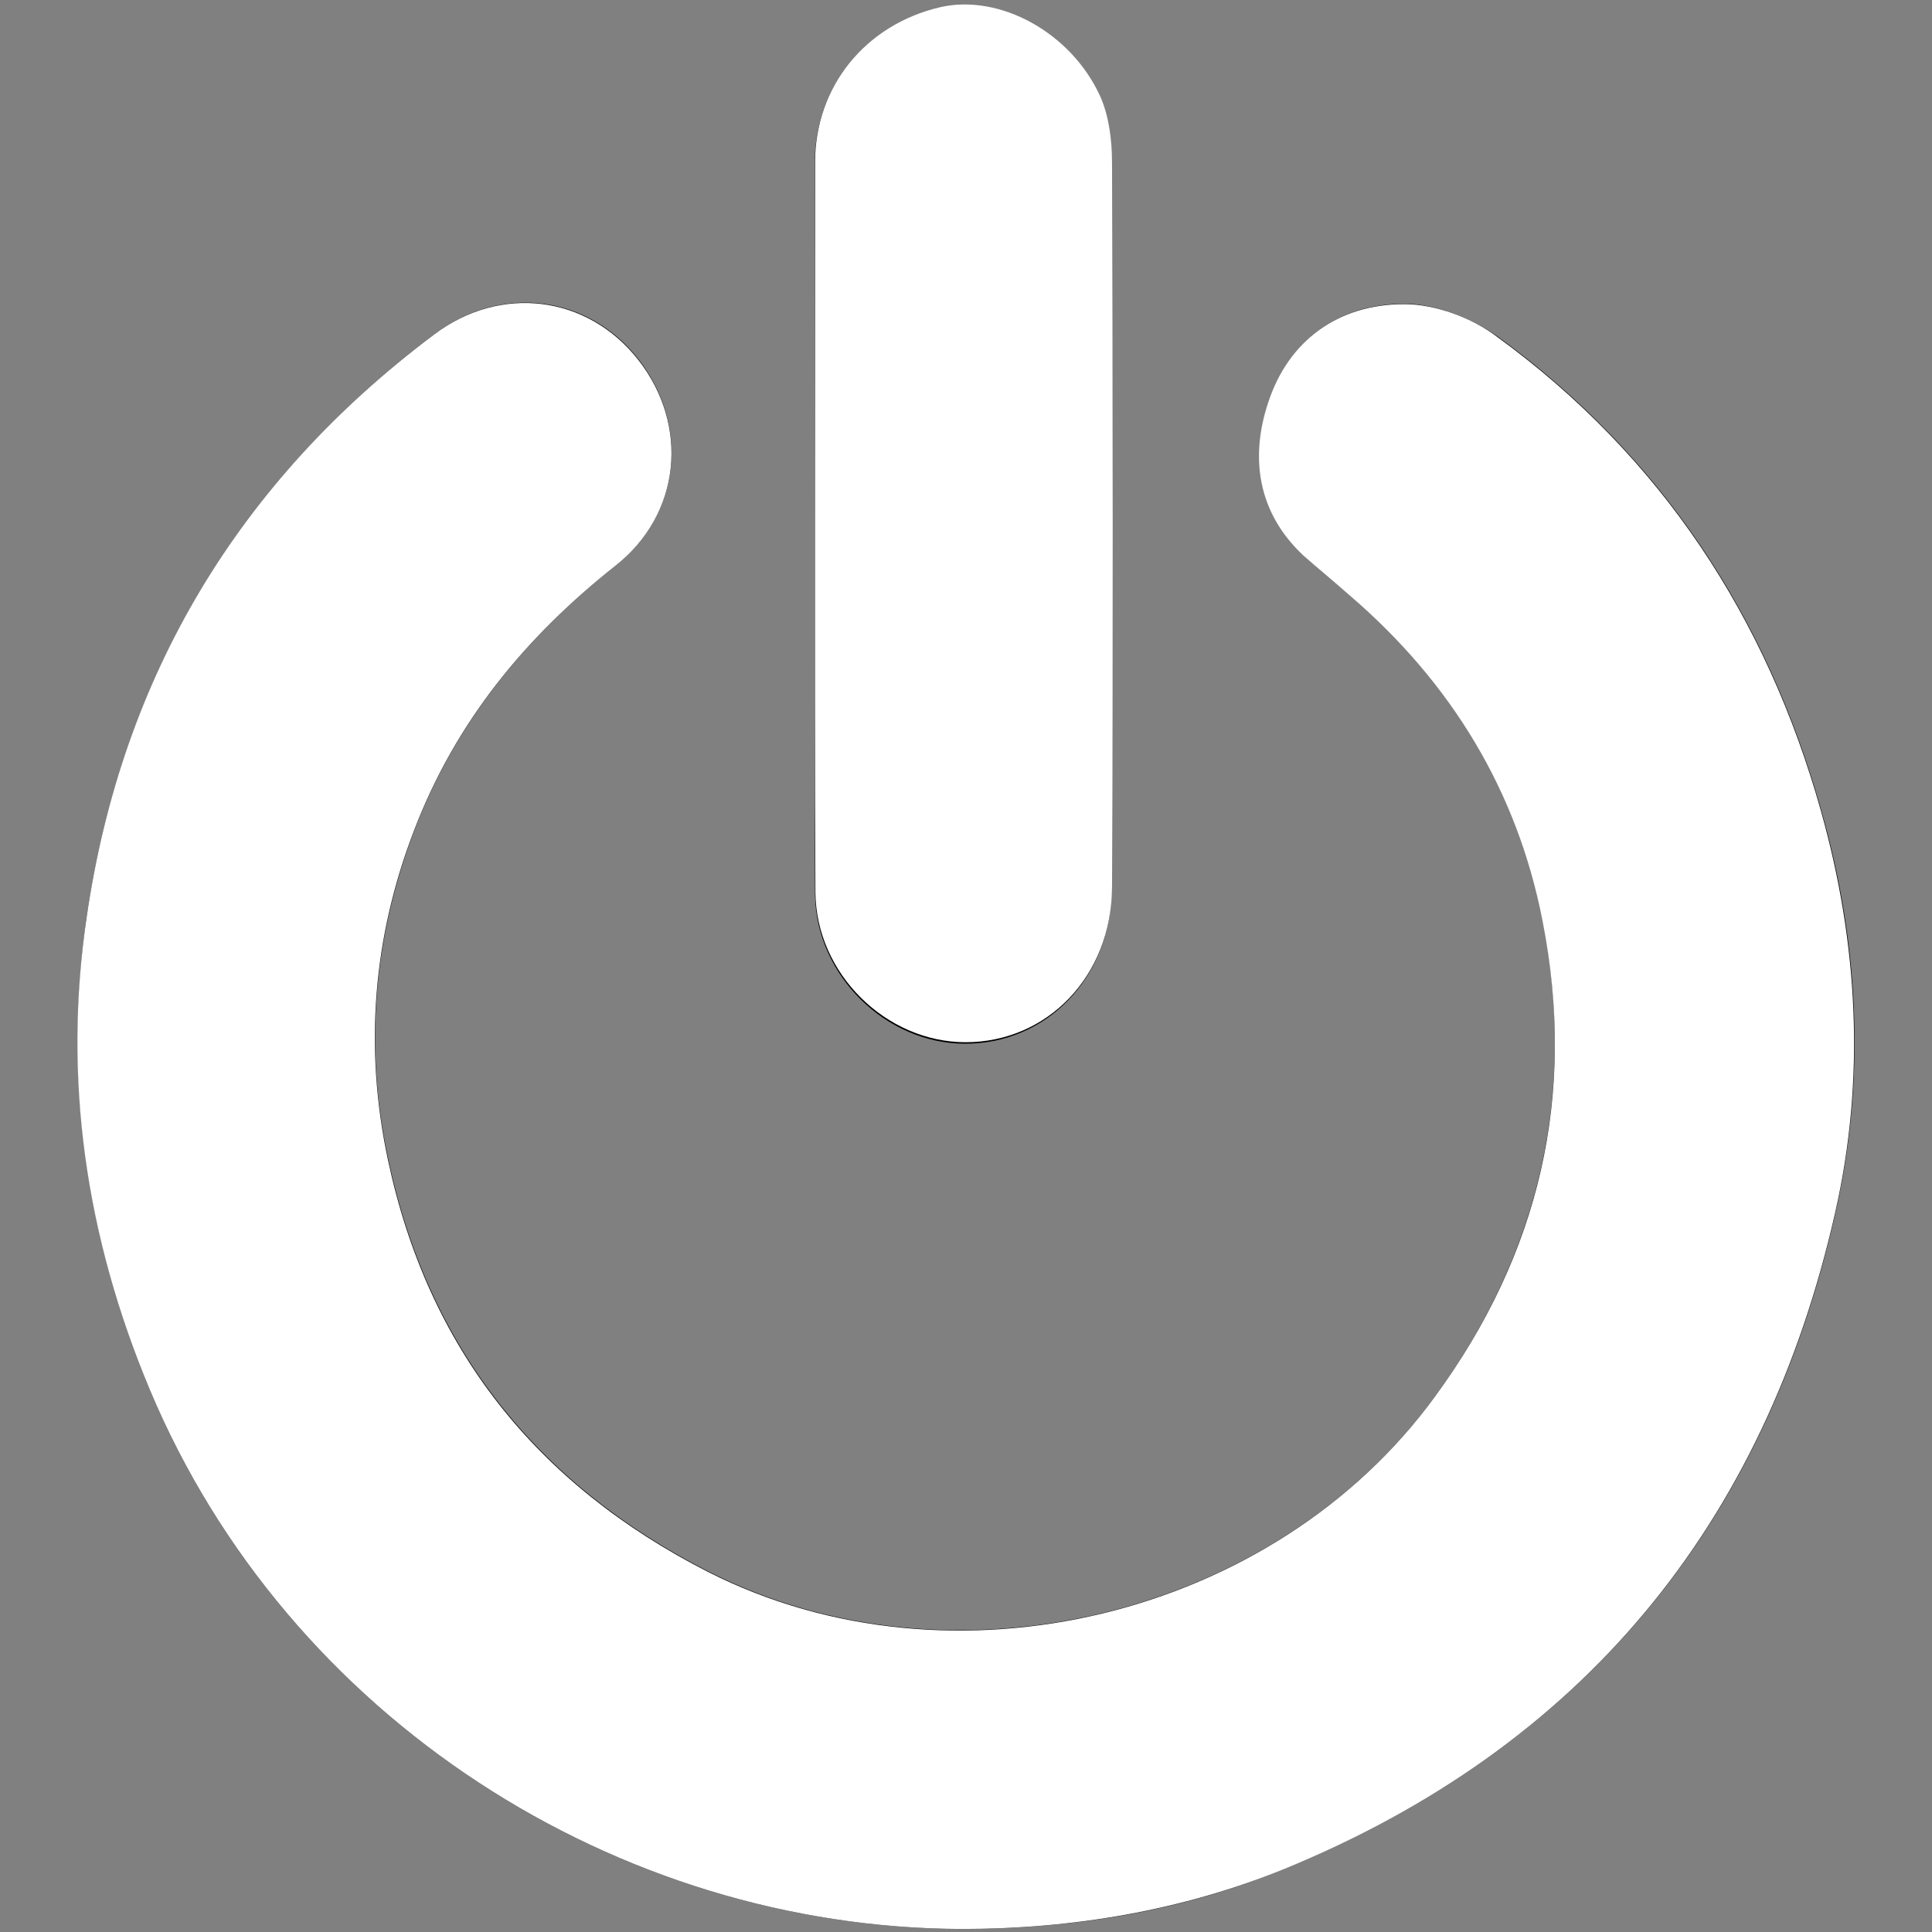 <?xml version="1.0" encoding="utf-8"?>
<!-- Generator: Adobe Illustrator 24.0.0, SVG Export Plug-In . SVG Version: 6.00 Build 0)  -->
<svg version="1.1" id="Capa_1" xmlns="http://www.w3.org/2000/svg" xmlns:xlink="http://www.w3.org/1999/xlink" x="0px" y="0px"
	 viewBox="0 0 512 512" style="enable-background:new 0 0 512 512;" xml:space="preserve">
<rect x="0" y="0" width="512" height="512" fill="#808080" stroke="none"/>
<style type="text/css">
	.st0{fill:#FFFFFF;}
</style>
<g>
	<path d="M254.8,511.2c29.6,0,58.4-4.7,85.4-15.9c79.2-32.4,127.7-91.2,146.3-174.3c8-35.4,6.1-71.2-3.8-106.1
		c-14.4-51.4-42.4-94.1-85.8-125.7c-6.9-4.9-16.5-8.7-24.7-8.7c-17.2,0-30.6,9.5-36,26c-4.7,14.6-2.9,29.3,9.3,40.6
		c3.9,3.8,8.2,7.2,12.3,10.6c26.7,22.9,44.4,51.7,51.1,86.3c8.8,45.8-0.8,87.9-28.5,126c-42.7,58.6-128.2,79.2-192.6,46.5
		c-45.5-23.2-74.3-59.3-84.9-109.3c-6.4-29.8-3.9-58.9,7-87.4s29.5-51.1,53.2-69.9c17.5-13.9,19.6-37.3,6.1-54.7
		c-13.4-17-36.2-20-54-6.7C63.5,127.4,32.4,179.1,23,242.8c-6.2,43-0.3,84.8,16.7,125.5C76.4,455.7,163.8,510.9,254.8,511.2z
		 M216,138.8c0,32.7-0.2,65.5,0,98.2c0.2,21.4,18.7,39.6,39.8,39.6c21.4,0,38.6-17.3,38.8-40.9c0.3-64,0.2-128.2,0-192.2
		c0-5.9-0.8-12.3-3.1-17.5c-7.5-17-26.7-27.3-42.4-23.7c-19.8,4.4-33.2,20.8-33.2,41.1C215.9,75,216,106.9,216,138.8z"/>
	<path class="st0" d="M254.8,511.2c-91-0.3-178.4-55.5-215.1-142.9c-17-40.6-23.1-82.5-16.7-125.5c9.3-63.7,40.4-115.4,92.1-154.2
		c17.7-13.3,40.6-10.3,54,6.7c13.6,17.3,11.5,40.9-6.1,54.7c-23.7,18.8-42.2,41.2-53.2,69.9c-11,28.5-13.3,57.8-7,87.4
		c10.6,50.1,39.4,86.1,84.9,109.3c64.5,32.7,149.9,12.1,192.6-46.5c27.8-38,37.5-80,28.5-126c-6.7-34.5-24.2-63.2-51.1-86.3
		c-4.1-3.6-8.3-7-12.3-10.6c-12.3-11.5-14.1-26.2-9.3-40.6c5.4-16.5,18.7-26,36-26c8.3,0,18,3.6,24.7,8.7
		c43.4,31.6,71.4,74.3,85.8,125.7c9.8,34.9,11.8,70.7,3.8,106.1c-18.7,83.1-67.1,141.9-146.3,174.3
		C313.2,506.3,284.4,511.2,254.8,511.2z"/>
	<path class="st0" d="M216,138.8c0-31.9,0-63.8,0-95.8c0-20.1,13.4-36.5,33.2-41.1c15.7-3.6,34.7,6.7,42.4,23.7
		c2.3,5.2,3.1,11.6,3.1,17.5c0.2,64,0.3,128.2,0,192.2c-0.2,23.6-17.3,40.9-38.8,40.9c-21.1,0-39.6-18.2-39.8-39.6
		C215.9,204.1,216,171.6,216,138.8z"/>
</g>
</svg>
